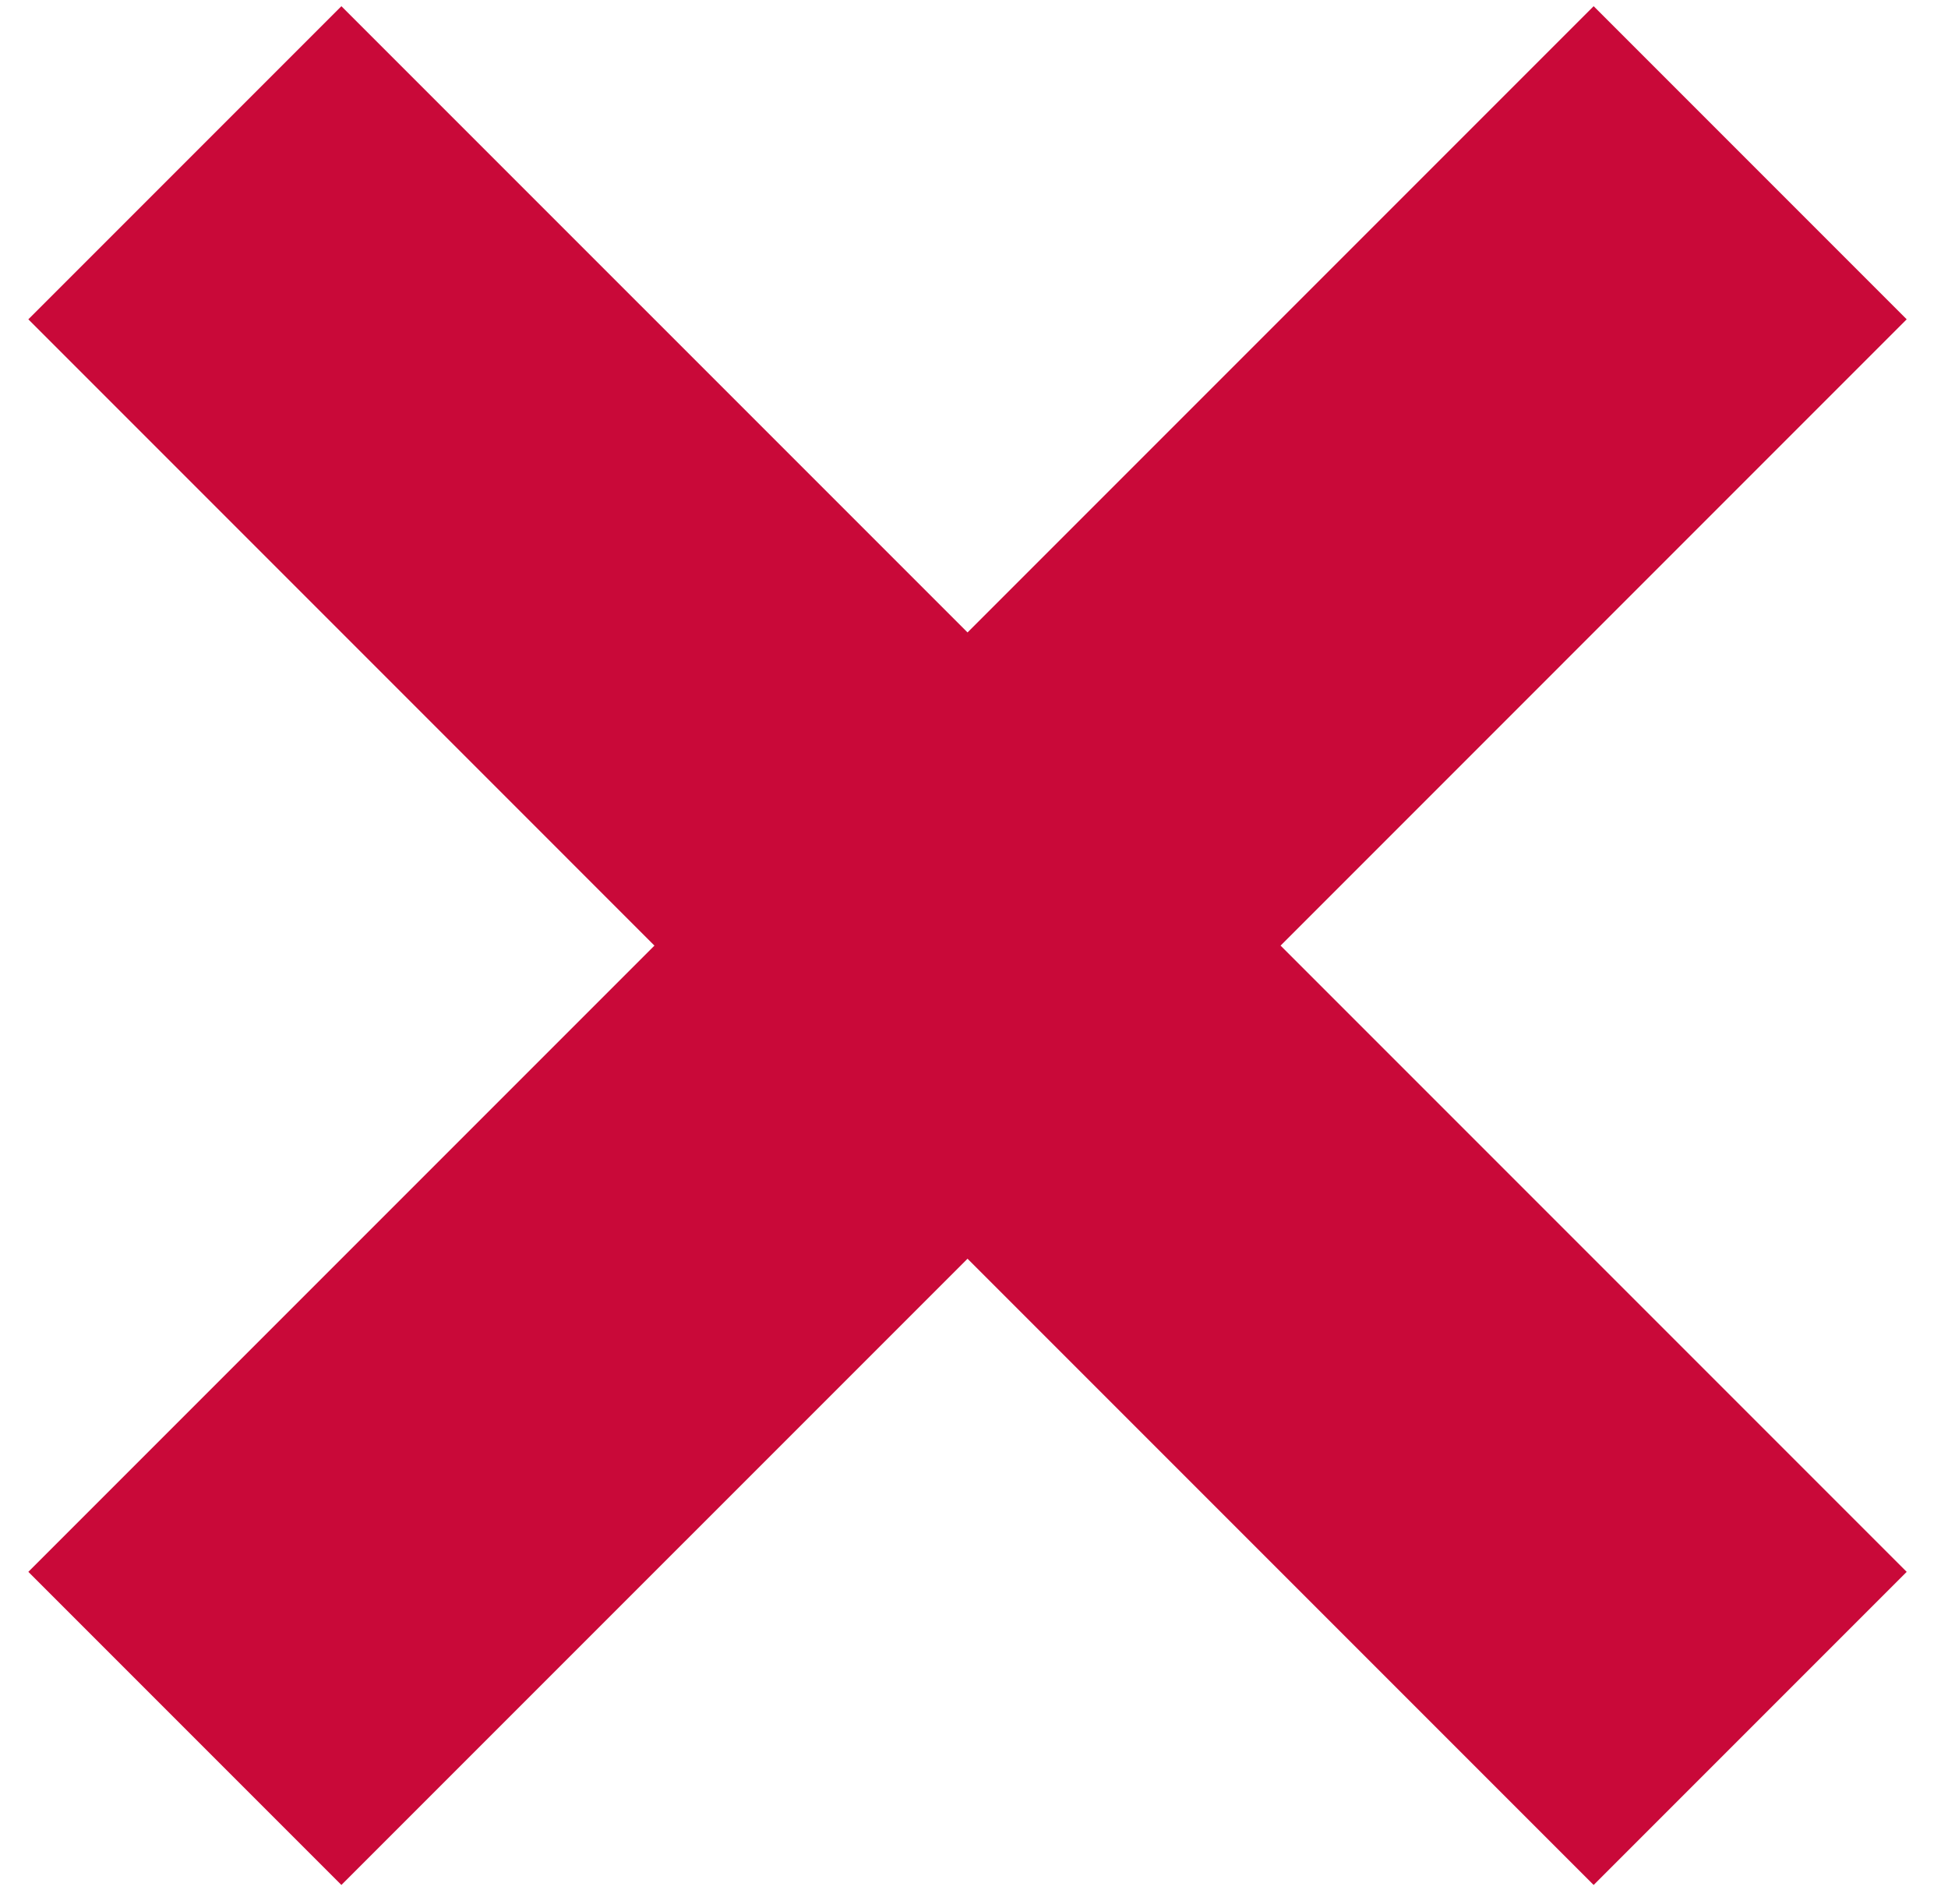 <svg width="44" height="43" viewBox="0 0 44 43">
  <path fill="#C90939" fill-rule="evenodd" d="M14.782,21.354 L0.64,35.496 L7.711,42.567 L21.854,28.425 L35.996,42.567 L43.067,35.496 L28.925,21.354 L43.067,7.211 L35.996,0.14 L21.854,14.282 L7.711,0.14 L0.64,7.211 L14.782,21.354 Z"/>
</svg>

